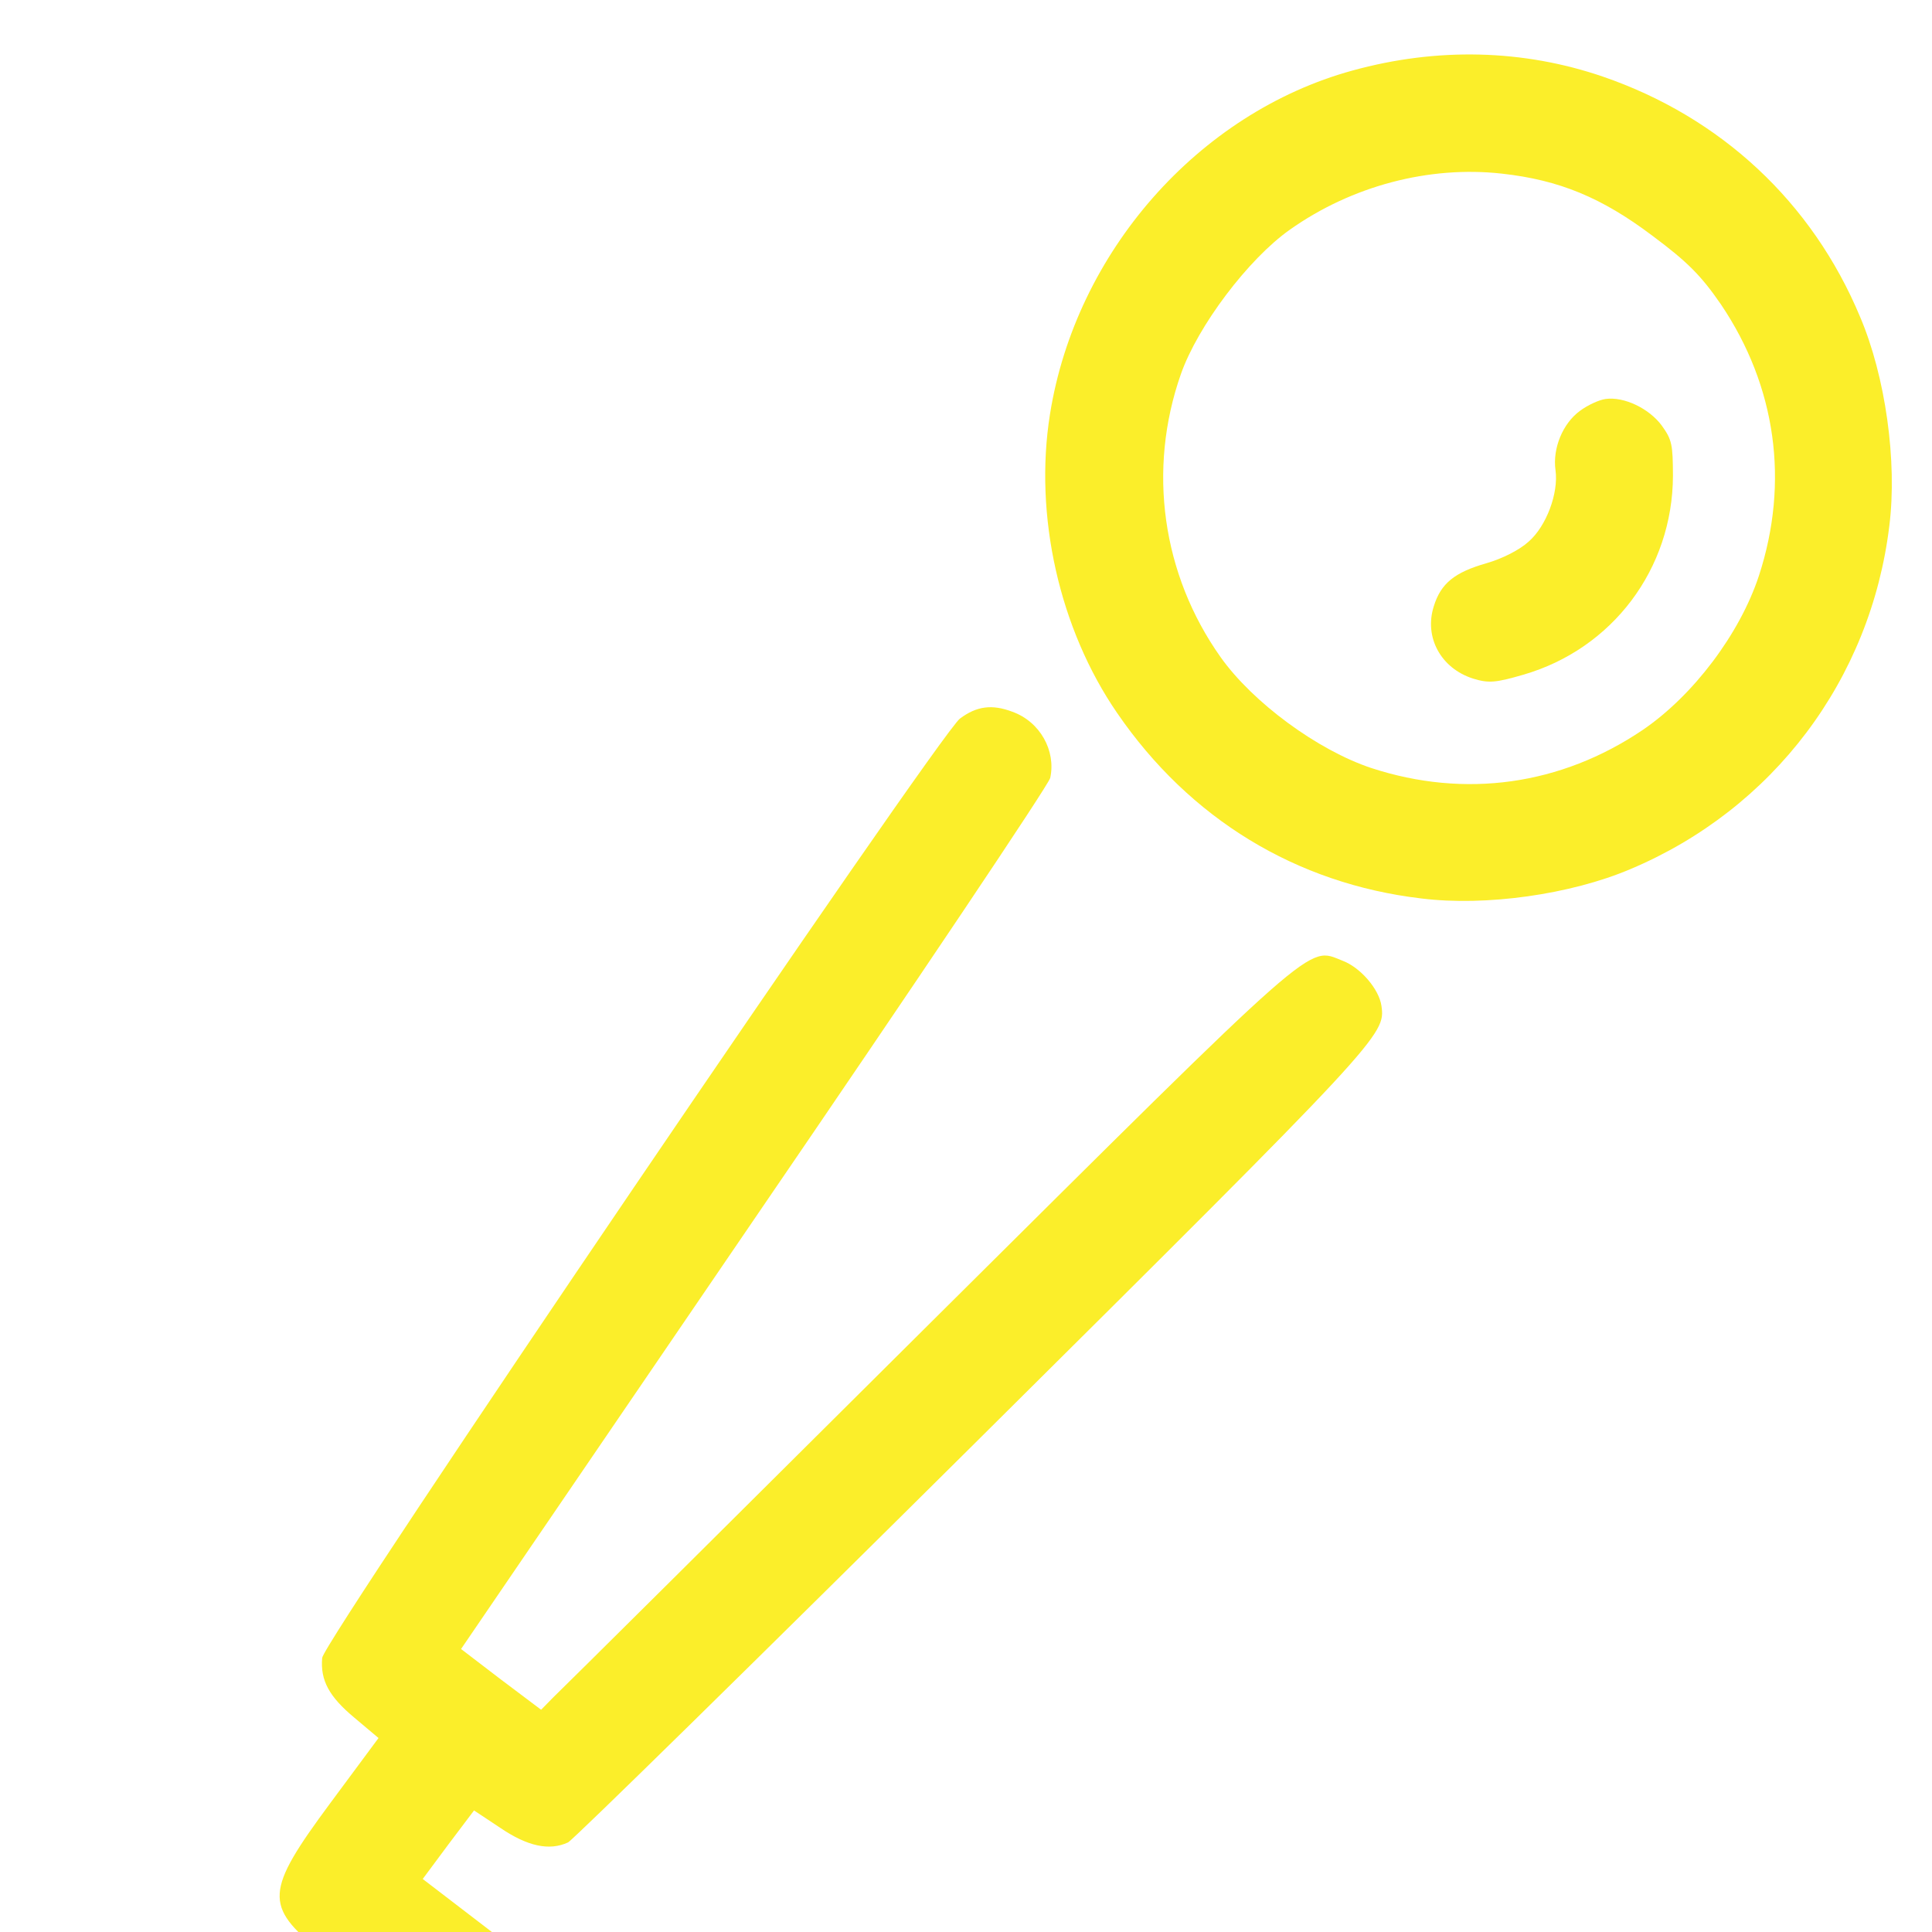 <svg width="25" height="25" viewBox="0 0 25 25" fill="none" xmlns="http://www.w3.org/2000/svg">
<g clip-path="url(#clip0_327_8)">
<path d="M17.5 0.913C15.506 1.461 13.921 3.264 13.587 5.358C13.377 6.67 13.708 8.14 14.457 9.228C15.395 10.595 16.772 11.435 18.392 11.626C19.224 11.73 20.324 11.575 21.096 11.247C22.944 10.469 24.207 8.794 24.448 6.803C24.552 5.971 24.398 4.87 24.069 4.099C23.45 2.616 22.269 1.516 20.74 0.991C19.712 0.639 18.598 0.61 17.5 0.913ZM19.436 2.247C20.175 2.329 20.726 2.556 21.38 3.049C21.84 3.391 22.014 3.569 22.269 3.939C22.983 4.997 23.157 6.238 22.76 7.451C22.513 8.202 21.909 9.002 21.256 9.446C20.198 10.161 18.957 10.335 17.744 9.938C17.049 9.707 16.211 9.09 15.795 8.504C15.036 7.434 14.846 6.076 15.281 4.84C15.499 4.219 16.153 3.351 16.691 2.972C17.489 2.407 18.49 2.141 19.436 2.247Z" fill="#FBEE2A"/>
<path d="M20.444 5.317C20.222 5.479 20.089 5.802 20.128 6.083C20.17 6.381 20.009 6.81 19.78 7.009C19.664 7.115 19.441 7.229 19.235 7.288C18.821 7.406 18.645 7.55 18.554 7.843C18.425 8.243 18.643 8.648 19.062 8.781C19.261 8.842 19.35 8.836 19.711 8.731C20.864 8.397 21.644 7.363 21.648 6.156C21.646 5.757 21.637 5.692 21.504 5.508C21.341 5.286 21.015 5.129 20.775 5.163C20.693 5.174 20.542 5.243 20.444 5.317Z" fill="#FBEE2A"/>
<path d="M12.421 9.299C12.151 9.504 4.185 21.23 4.169 21.453C4.144 21.743 4.257 21.954 4.588 22.229L4.898 22.49L4.271 23.336C3.428 24.475 3.418 24.661 4.146 25.251L4.549 25.577L3.063 25.785C1.4 26.018 1.287 26.058 1.131 26.479C1.031 26.75 1.057 26.937 1.227 27.17C1.508 27.554 1.502 27.555 4.282 27.166C7.062 26.776 7.056 26.777 7.221 26.33C7.388 25.865 7.274 25.69 6.279 24.934L5.47 24.314L5.802 23.867L6.134 23.427L6.476 23.654C6.825 23.891 7.108 23.953 7.35 23.841C7.417 23.808 9.793 21.476 12.628 18.662C17.888 13.439 17.929 13.391 17.876 13.017C17.846 12.8 17.604 12.518 17.371 12.431C16.91 12.251 17.118 12.073 12.02 17.137C9.438 19.707 7.248 21.881 7.158 21.965L7.002 22.124L6.481 21.732L5.966 21.338L9.759 15.777C11.849 12.721 13.572 10.152 13.59 10.066C13.666 9.715 13.459 9.339 13.1 9.21C12.836 9.11 12.637 9.137 12.421 9.299Z" fill="#FBEE2A"/>
</g>
<defs>
<clipPath id="clip0_327_8">
<rect width="25" height="25" fill="white"/>
</clipPath>
</defs>
</svg>
